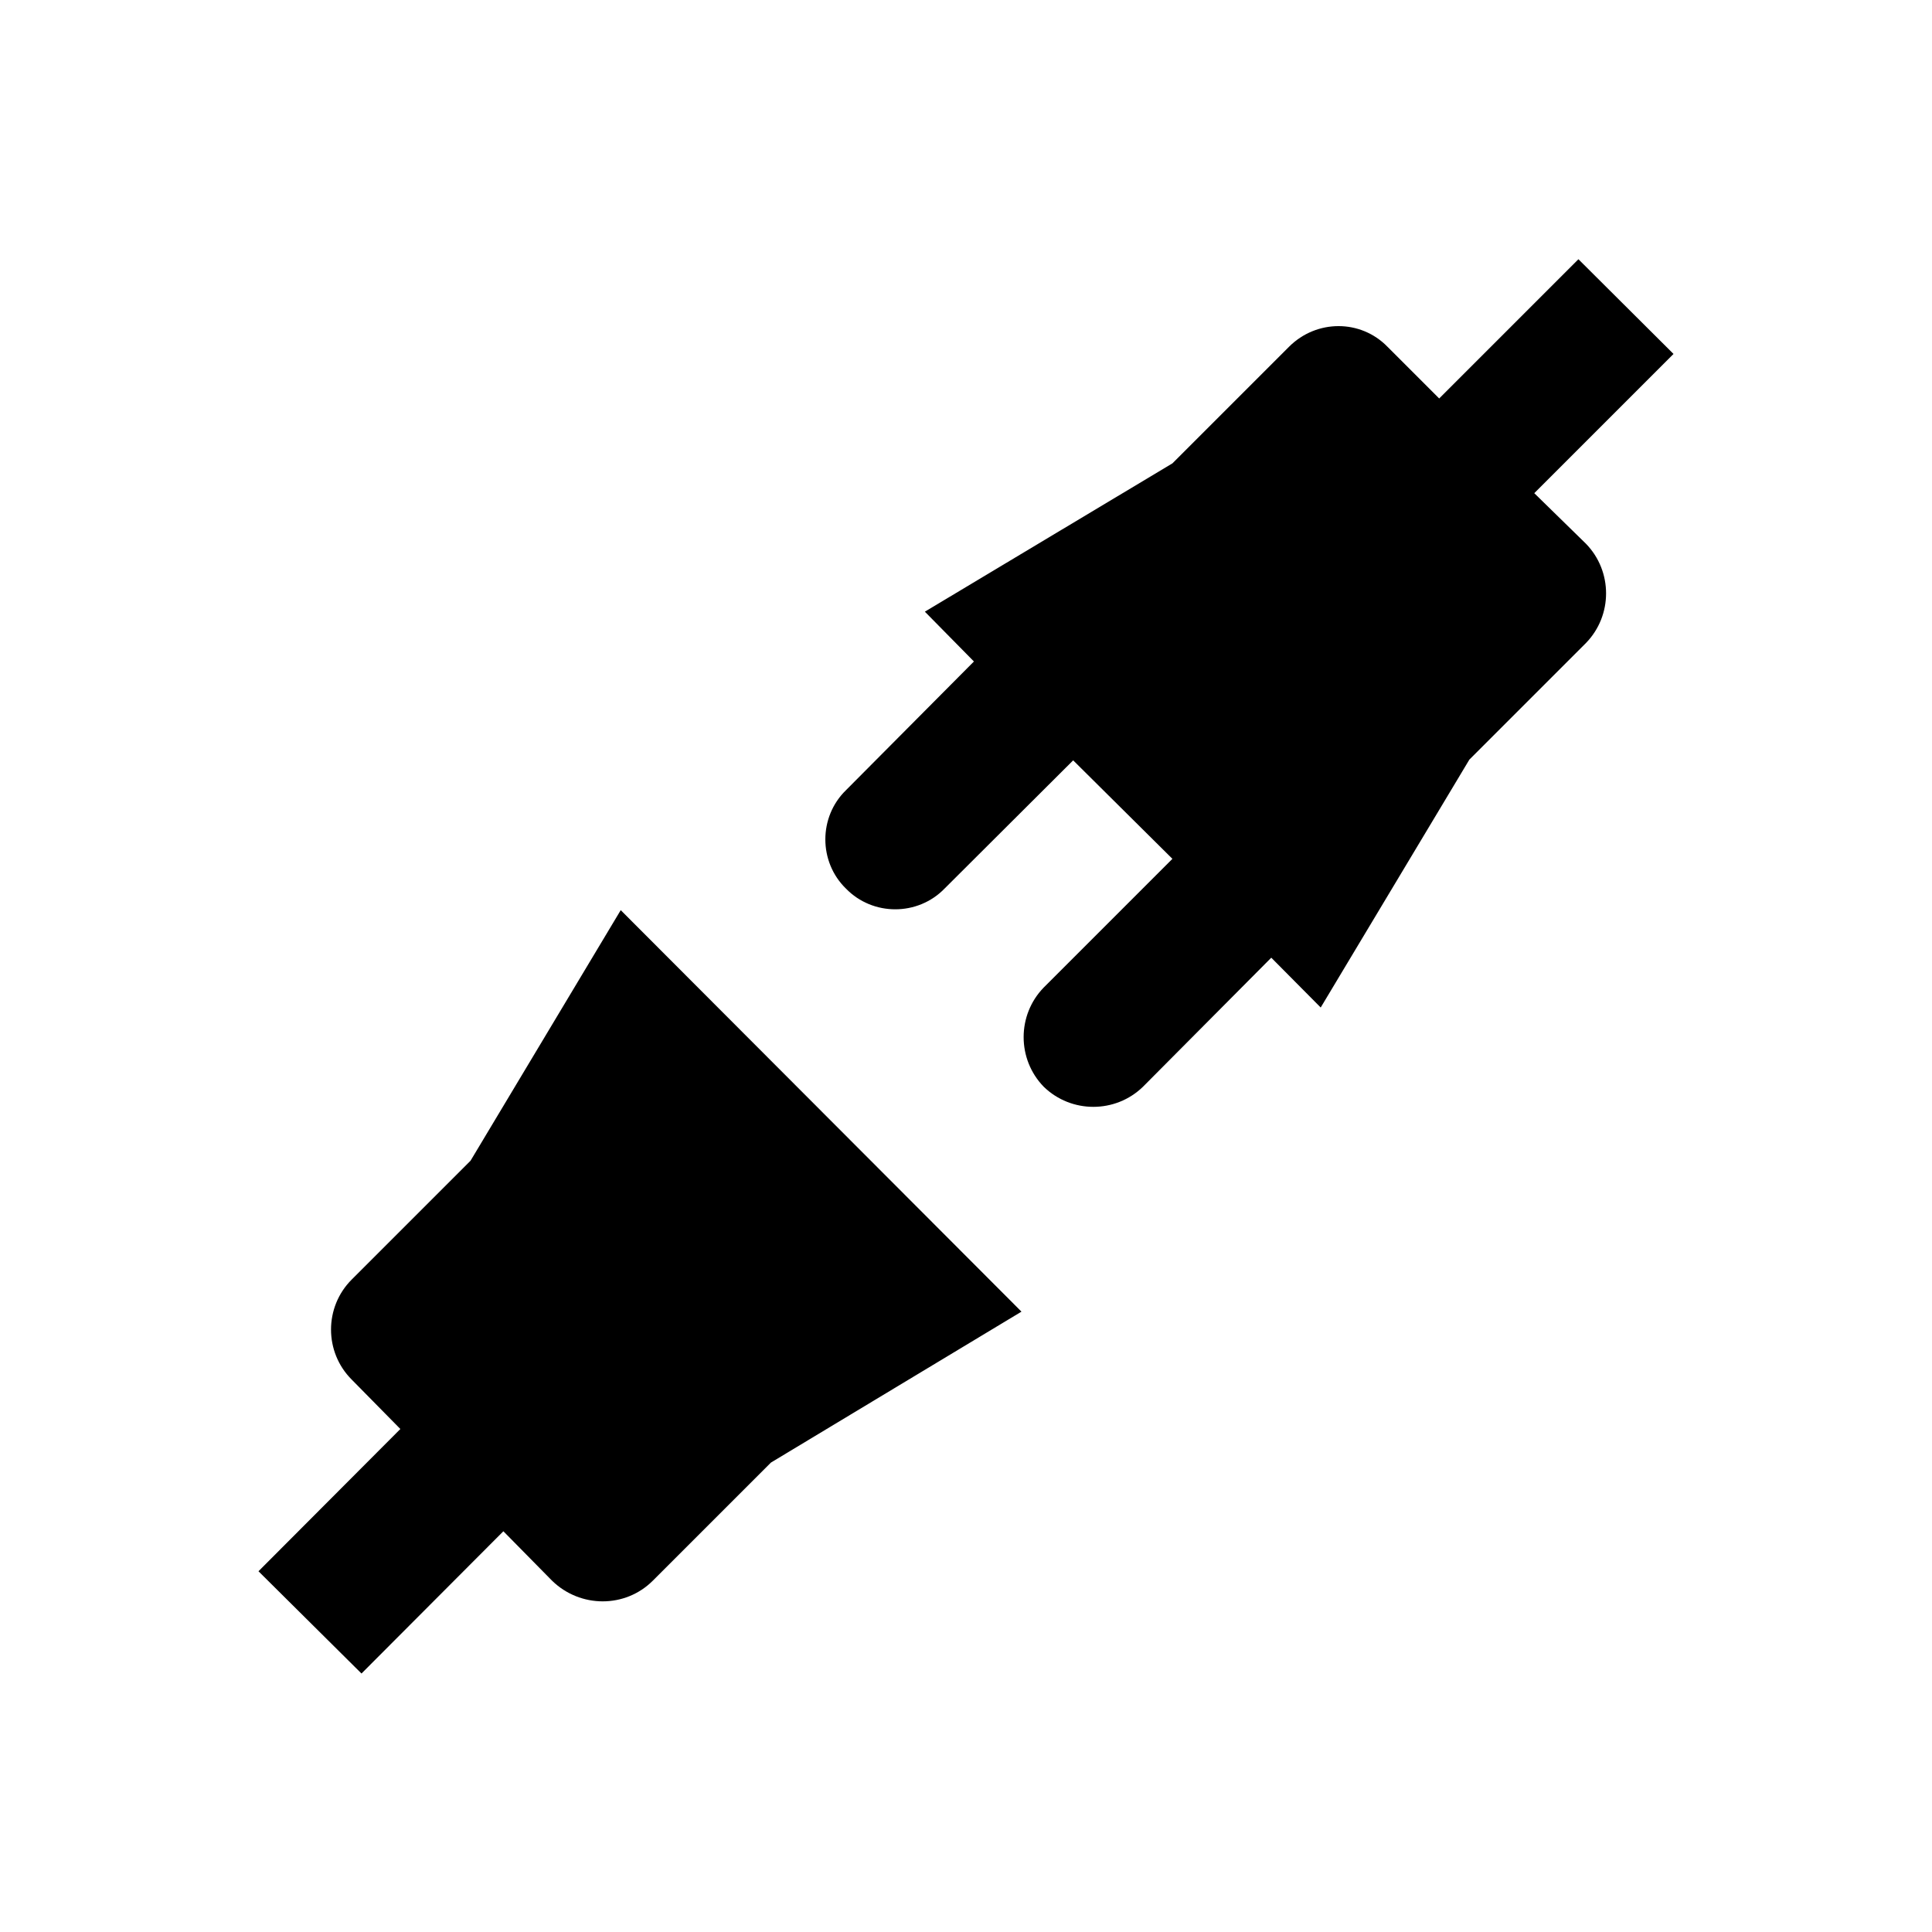<?xml version="1.0" encoding="utf-8"?>
<!-- Generator: Adobe Illustrator 18.0.0, SVG Export Plug-In . SVG Version: 6.00 Build 0)  -->
<!DOCTYPE svg PUBLIC "-//W3C//DTD SVG 1.1//EN" "http://www.w3.org/Graphics/SVG/1.1/DTD/svg11.dtd">
<svg version="1.1" id="Layer_1" xmlns="http://www.w3.org/2000/svg" xmlns:xlink="http://www.w3.org/1999/xlink" x="0px" y="0px"
	 viewBox="0 0 512 512" enable-background="new 0 0 512 512" xml:space="preserve">
<g>
	<path d="M164.5,241.2l106.2,106.4l-66.4,40l-31.3,31.3c-7.3,7.3-19.2,7.3-26.7,0l-12.9-13.1l-37.6,37.7l-27.3-27.1l37.6-37.7
		l-12.9-13.1c-7.3-7.3-7.3-19.2,0-26.5l31.5-31.5L164.5,241.2z"/>
	<path d="M420.3,144.1c7.1,7.3,7.1,19,0,26.3l-30.9,30.9L350,267l-13.1-13.2L302.9,288c-7.3,7.1-19,7.1-26.3,0
		c-7.1-7.3-7.1-19,0-26.3l34.1-34.1l-26.3-26.1l-34.1,34c-7.1,7.3-19,7.3-26.1,0c-7.3-7.1-7.3-19,0-26.1l33.9-34.1l-13-13.2
		l65.6-39.3l30.9-30.9c7.3-7.3,19-7.3,26.1,0l13.7,13.7l36.9-36.9l25.2,25.1l-36.9,36.9L420.3,144.1z"/>
</g>
</svg>
